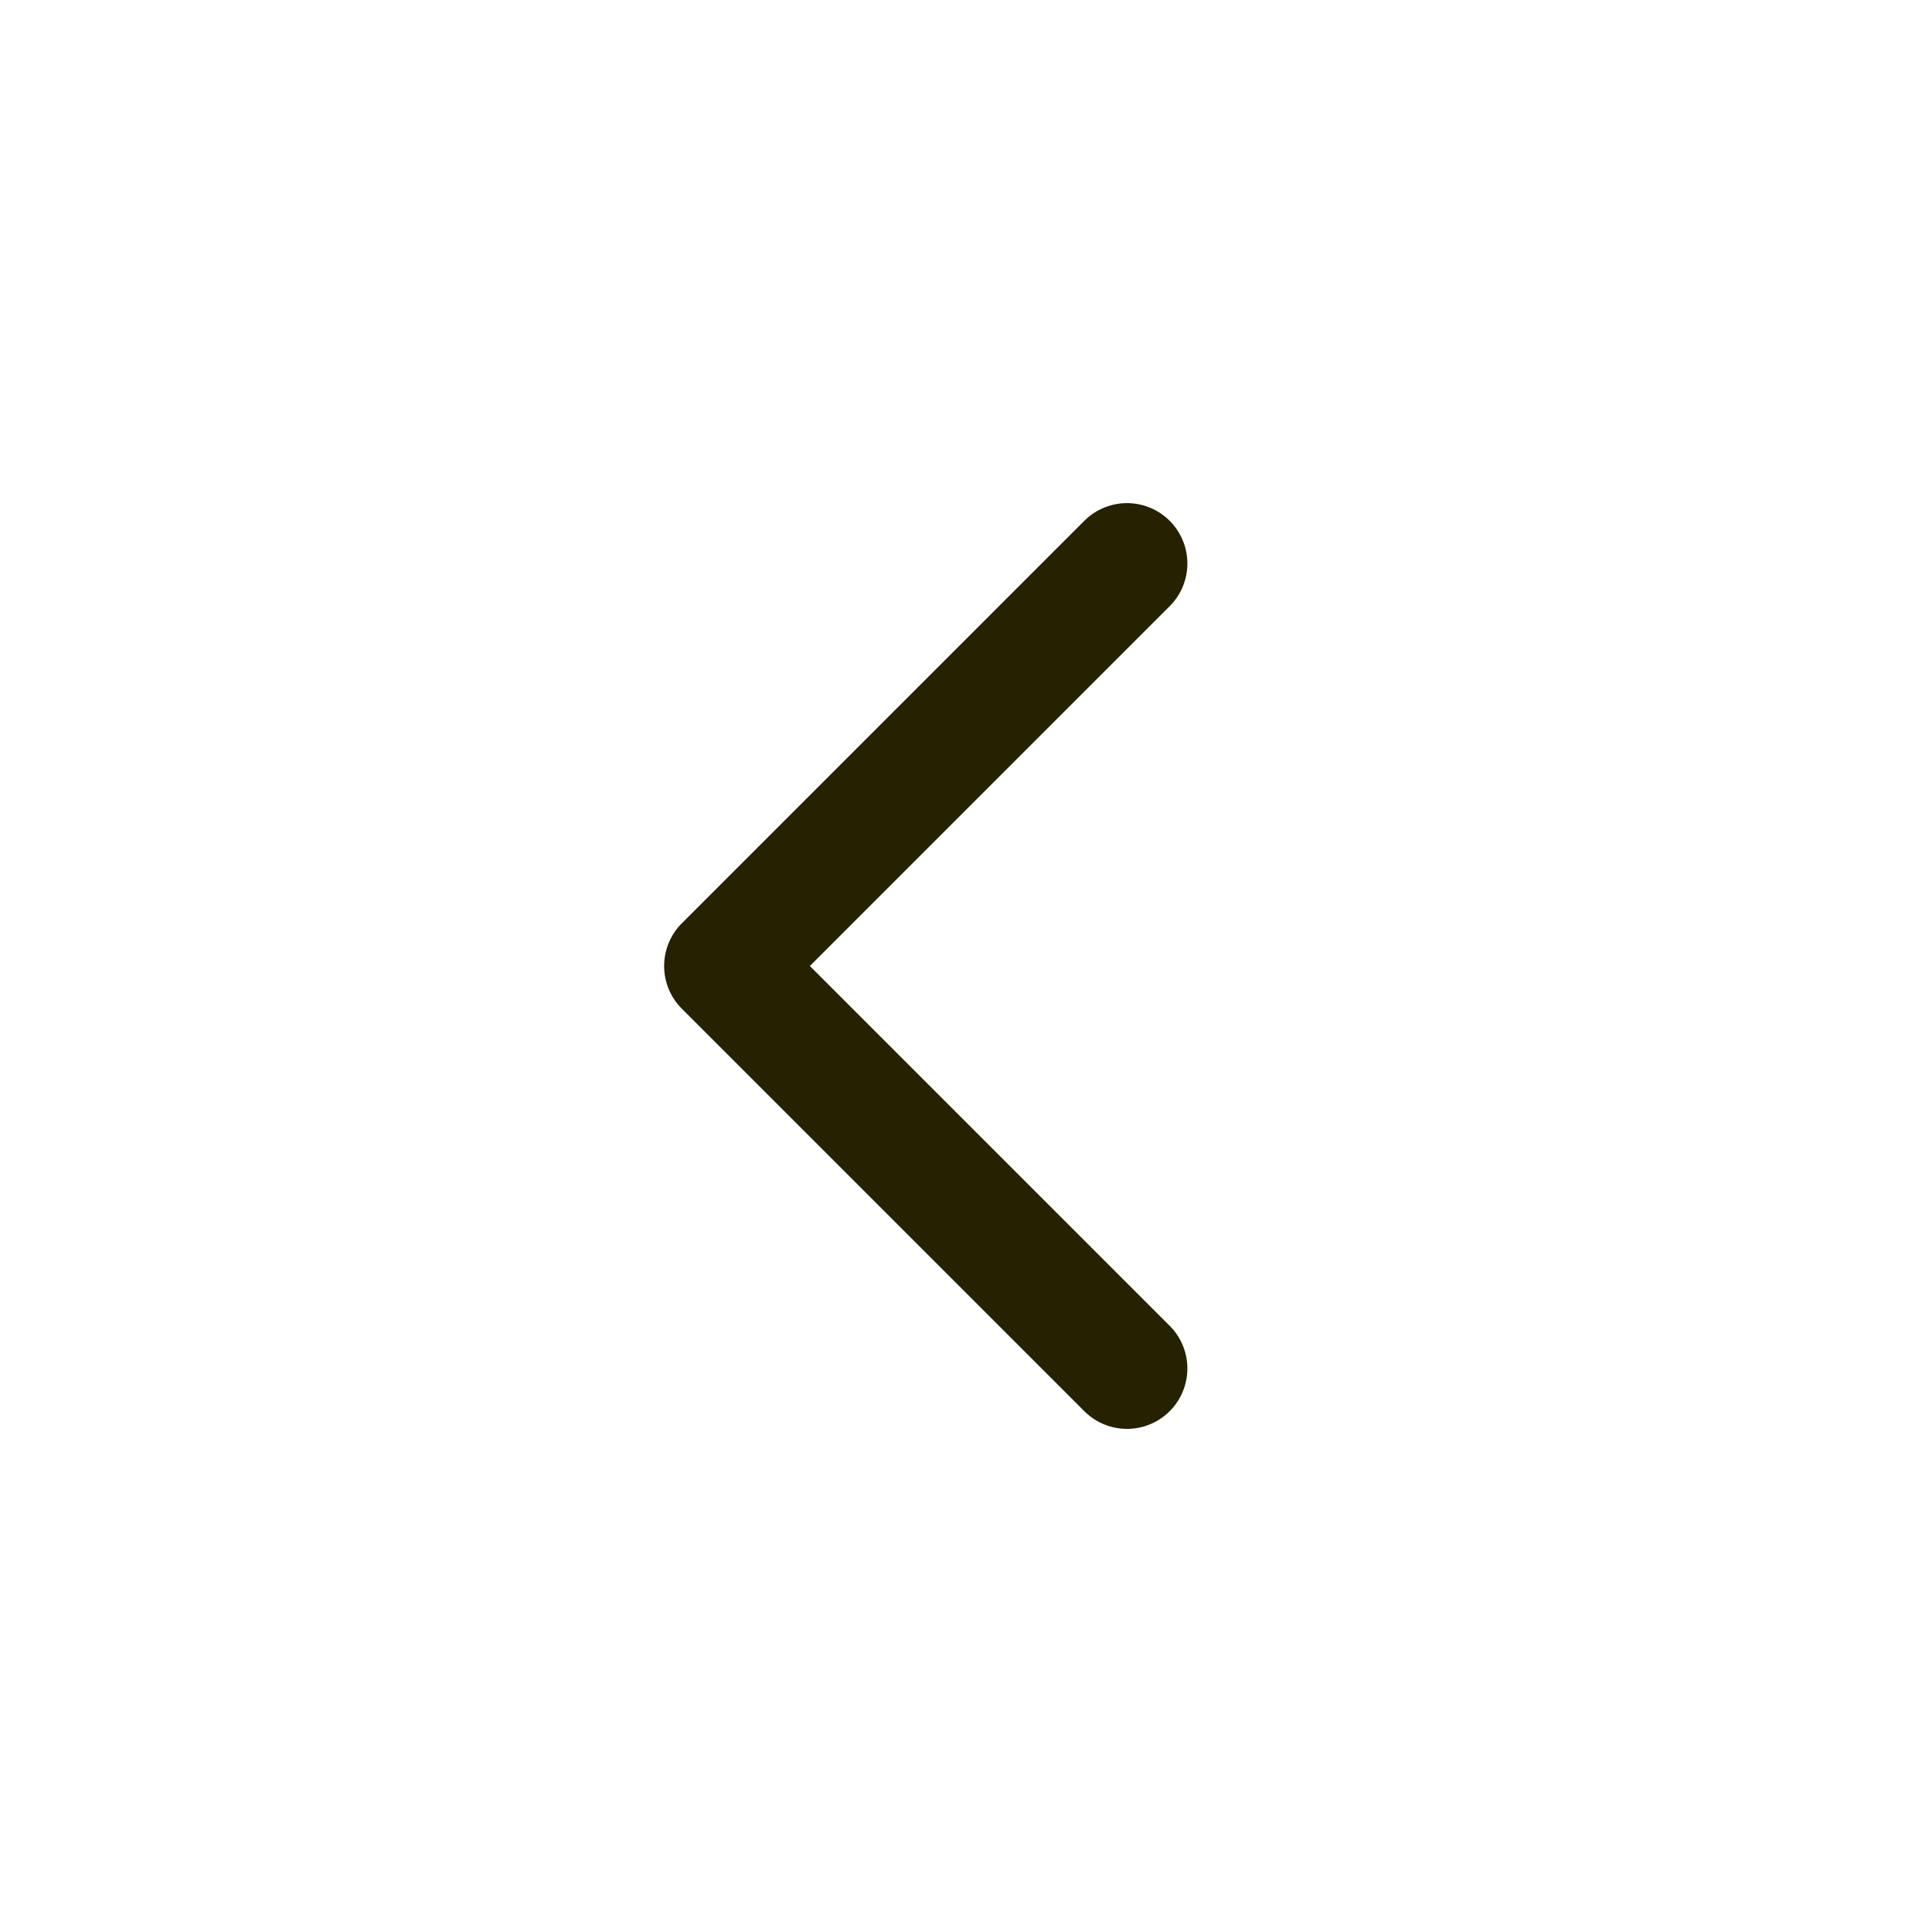 <svg xmlns:xlink="http://www.w3.org/1999/xlink" xmlns="http://www.w3.org/2000/svg" width="24" height="24" viewBox="0 0 24 24" fill="none">
      <path d="M14 7L9 12L14 17" stroke="#262100" stroke-width="1.5px" stroke-linecap="round" stroke-linejoin="round" fill="none"></path>
    </svg>
